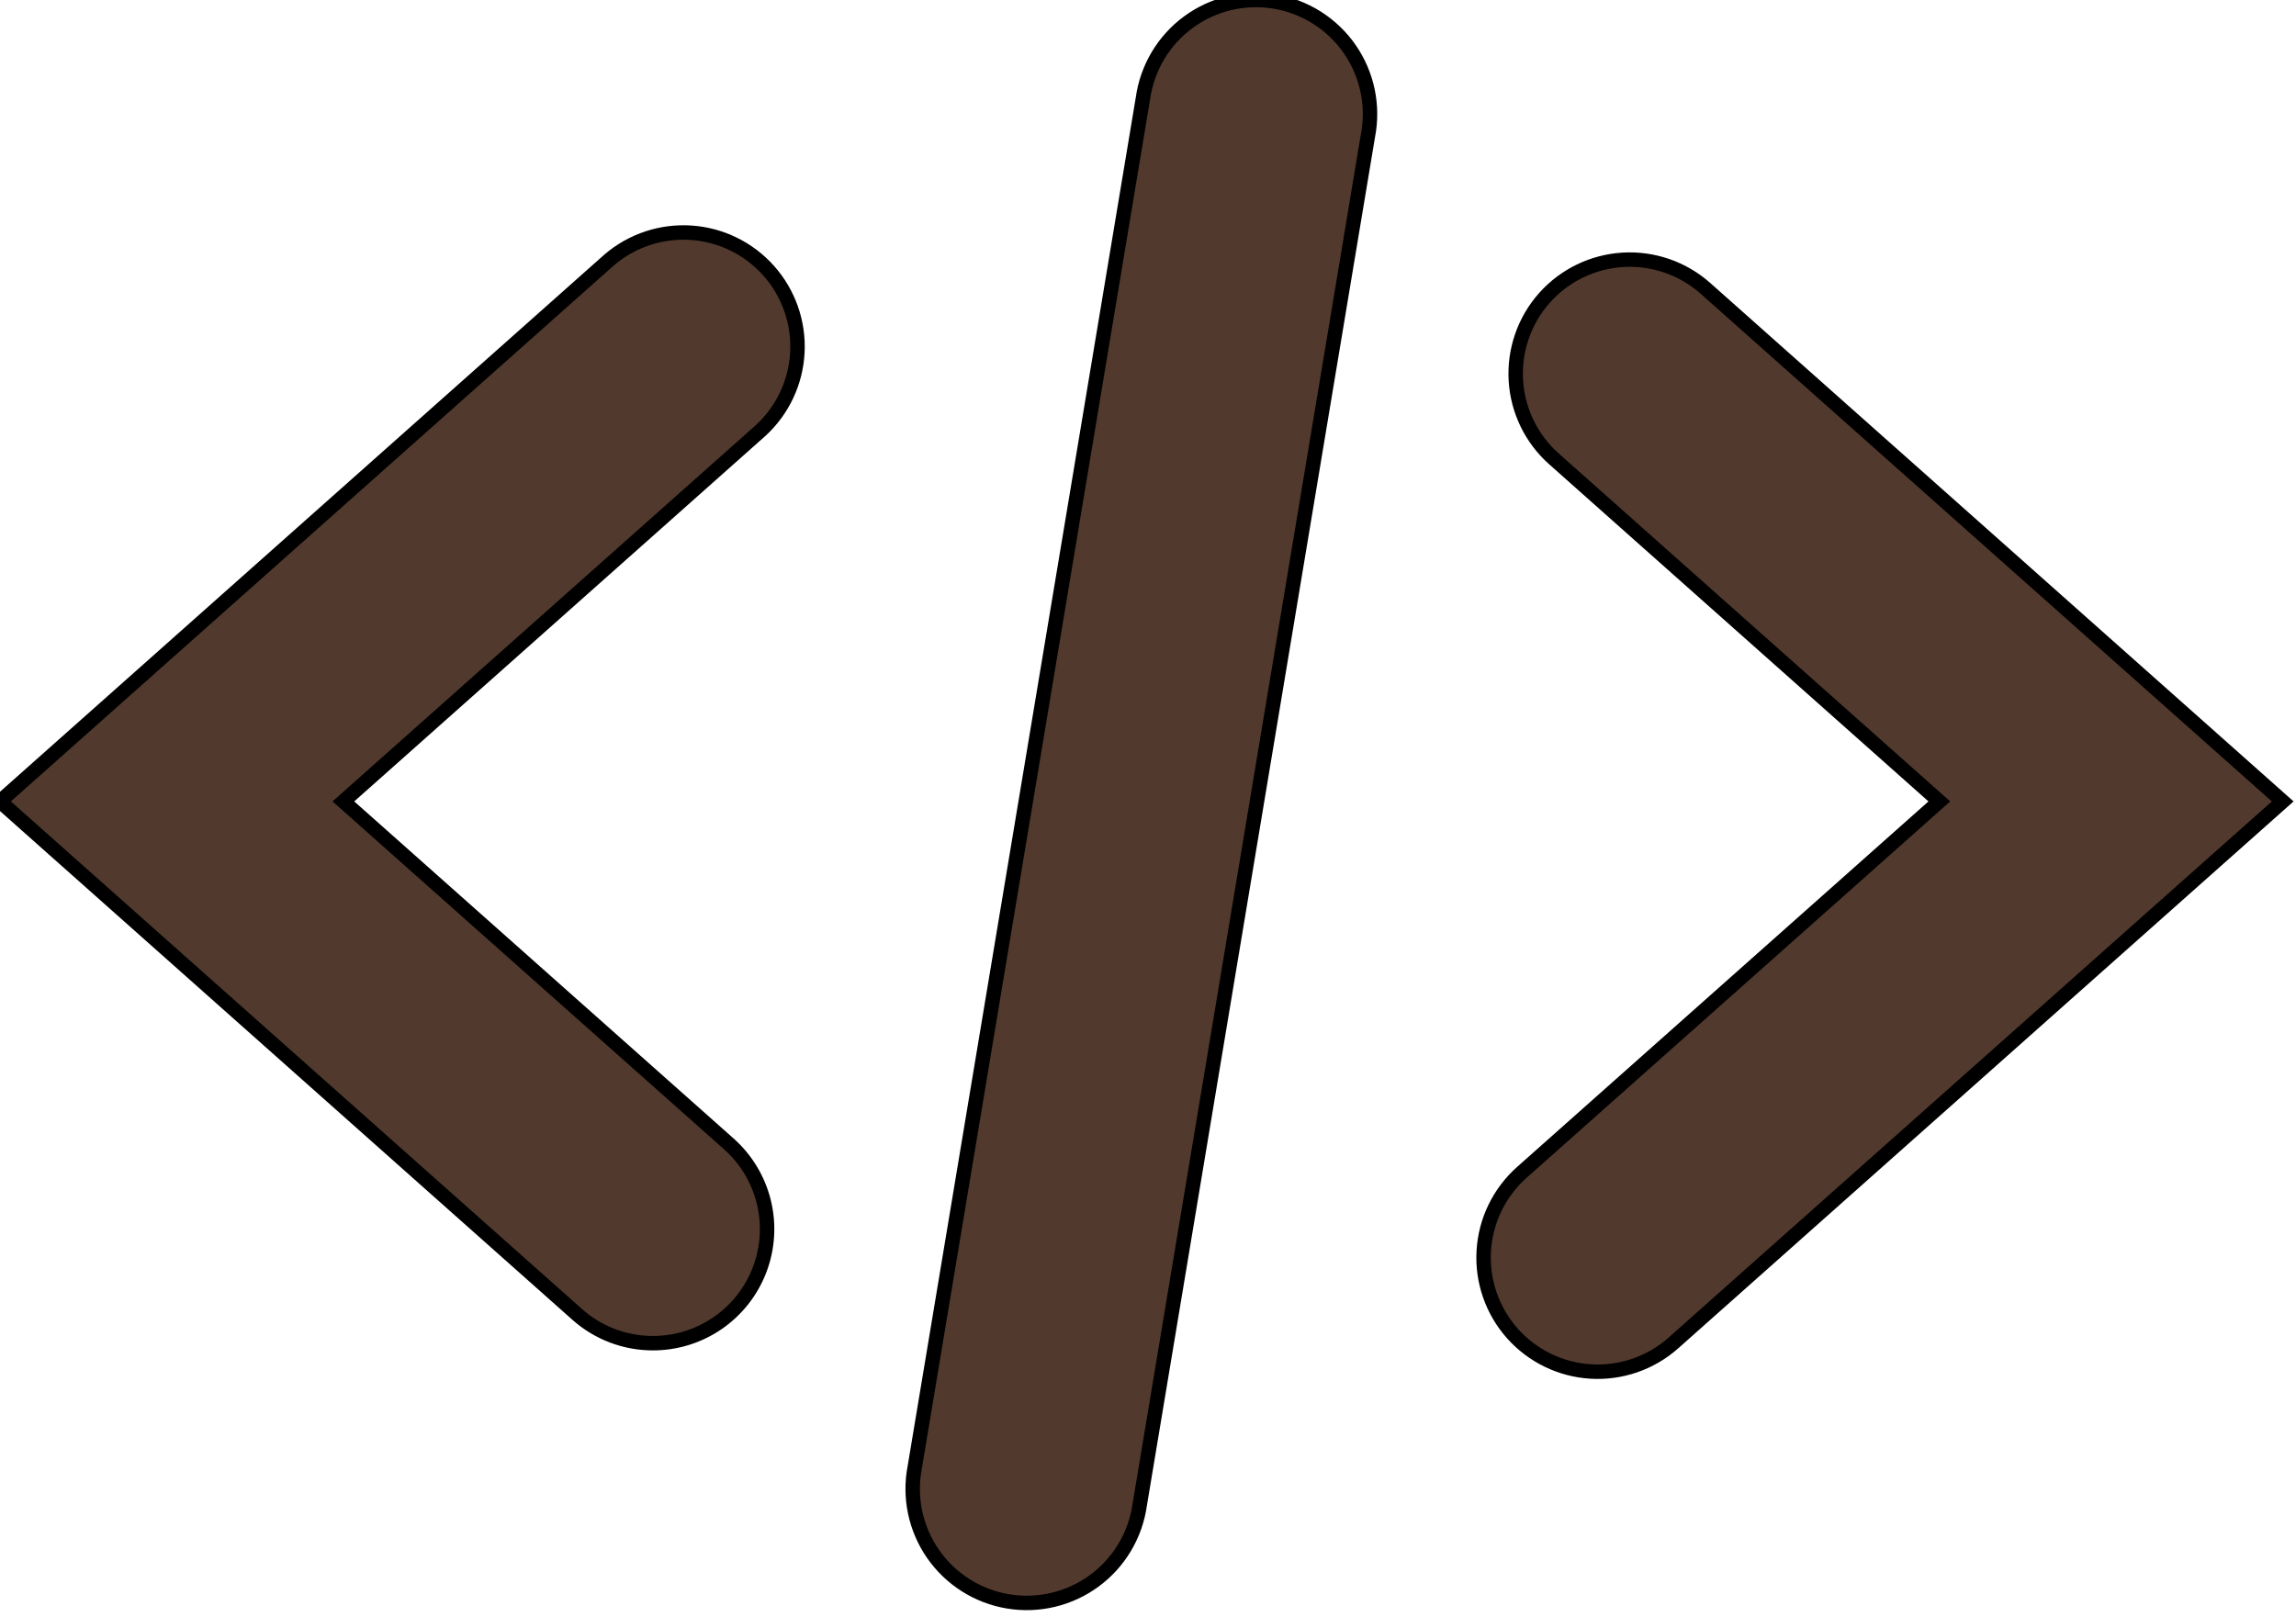 <svg width="159" height="112" viewBox="0 0 159 112" fill="none" xmlns="http://www.w3.org/2000/svg">
<path d="M45.22 93.034C43.286 93.036 41.419 92.328 39.974 91.043L0 55.509L42.194 17.999C43.767 16.654 45.804 15.979 47.869 16.121C49.934 16.262 51.861 17.209 53.236 18.756C54.61 20.303 55.322 22.328 55.22 24.395C55.117 26.463 54.207 28.407 52.685 29.81L23.779 55.509L50.465 79.224C51.664 80.288 52.511 81.692 52.894 83.248C53.276 84.805 53.176 86.441 52.607 87.939C52.038 89.437 51.026 90.727 49.707 91.637C48.388 92.547 46.822 93.034 45.22 93.034ZM115.885 93.018L158.079 55.509L118.105 19.974C116.539 18.583 114.484 17.871 112.393 17.995C110.302 18.119 108.345 19.068 106.954 20.634C105.563 22.2 104.851 24.255 104.975 26.346C105.098 28.437 106.048 30.394 107.614 31.785L134.3 55.509L105.394 81.199C103.827 82.591 102.876 84.547 102.752 86.639C102.627 88.731 103.339 90.787 104.73 92.354C106.122 93.921 108.078 94.872 110.17 94.996C112.262 95.121 114.318 94.409 115.885 93.018ZM78.929 104.212L94.729 9.412C94.931 8.376 94.923 7.31 94.706 6.277C94.49 5.244 94.068 4.265 93.466 3.397C92.865 2.53 92.095 1.792 91.204 1.227C90.312 0.662 89.316 0.281 88.275 0.108C87.234 -0.066 86.168 -0.029 85.142 0.216C84.115 0.461 83.148 0.909 82.297 1.534C81.446 2.159 80.73 2.948 80.189 3.855C79.649 4.762 79.295 5.767 79.15 6.813L63.35 101.613C63.148 102.649 63.156 103.715 63.373 104.748C63.59 105.781 64.011 106.76 64.613 107.628C65.214 108.495 65.984 109.233 66.875 109.798C67.767 110.363 68.763 110.744 69.804 110.917C70.845 111.091 71.911 111.054 72.937 110.809C73.964 110.564 74.931 110.116 75.782 109.491C76.633 108.866 77.349 108.077 77.89 107.17C78.43 106.263 78.784 105.258 78.929 104.212Z" fill="#513A2D"/>
<path d="M45.22 93.034C43.286 93.036 41.419 92.328 39.974 91.043L0 55.509L42.194 17.999C43.767 16.654 45.804 15.979 47.869 16.121C49.934 16.262 51.861 17.209 53.236 18.756C54.61 20.303 55.322 22.328 55.22 24.395C55.117 26.463 54.207 28.407 52.685 29.81L23.779 55.509L50.465 79.224C51.664 80.288 52.511 81.692 52.894 83.248C53.276 84.805 53.176 86.441 52.607 87.939C52.038 89.437 51.026 90.727 49.707 91.637C48.388 92.547 46.822 93.034 45.22 93.034ZM115.885 93.018L158.079 55.509L118.105 19.974C116.539 18.583 114.484 17.871 112.393 17.995C110.302 18.119 108.345 19.068 106.954 20.634C105.563 22.2 104.851 24.255 104.975 26.346C105.098 28.437 106.048 30.394 107.614 31.785L134.3 55.509L105.394 81.199C103.827 82.591 102.876 84.547 102.752 86.639C102.627 88.731 103.339 90.787 104.73 92.354C106.122 93.921 108.078 94.872 110.17 94.996C112.262 95.121 114.318 94.409 115.885 93.018ZM78.929 104.212L94.729 9.412C94.931 8.376 94.923 7.31 94.706 6.277C94.49 5.244 94.068 4.265 93.466 3.397C92.865 2.53 92.095 1.792 91.204 1.227C90.312 0.662 89.316 0.281 88.275 0.108C87.234 -0.066 86.168 -0.029 85.142 0.216C84.115 0.461 83.148 0.909 82.297 1.534C81.446 2.159 80.73 2.948 80.189 3.855C79.649 4.762 79.295 5.767 79.15 6.813L63.35 101.613C63.148 102.649 63.156 103.715 63.373 104.748C63.59 105.781 64.011 106.76 64.613 107.628C65.214 108.495 65.984 109.233 66.875 109.798C67.767 110.363 68.763 110.744 69.804 110.917C70.845 111.091 71.911 111.054 72.937 110.809C73.964 110.564 74.931 110.116 75.782 109.491C76.633 108.866 77.349 108.077 77.89 107.17C78.43 106.263 78.784 105.258 78.929 104.212Z" stroke="black"/>
</svg>
